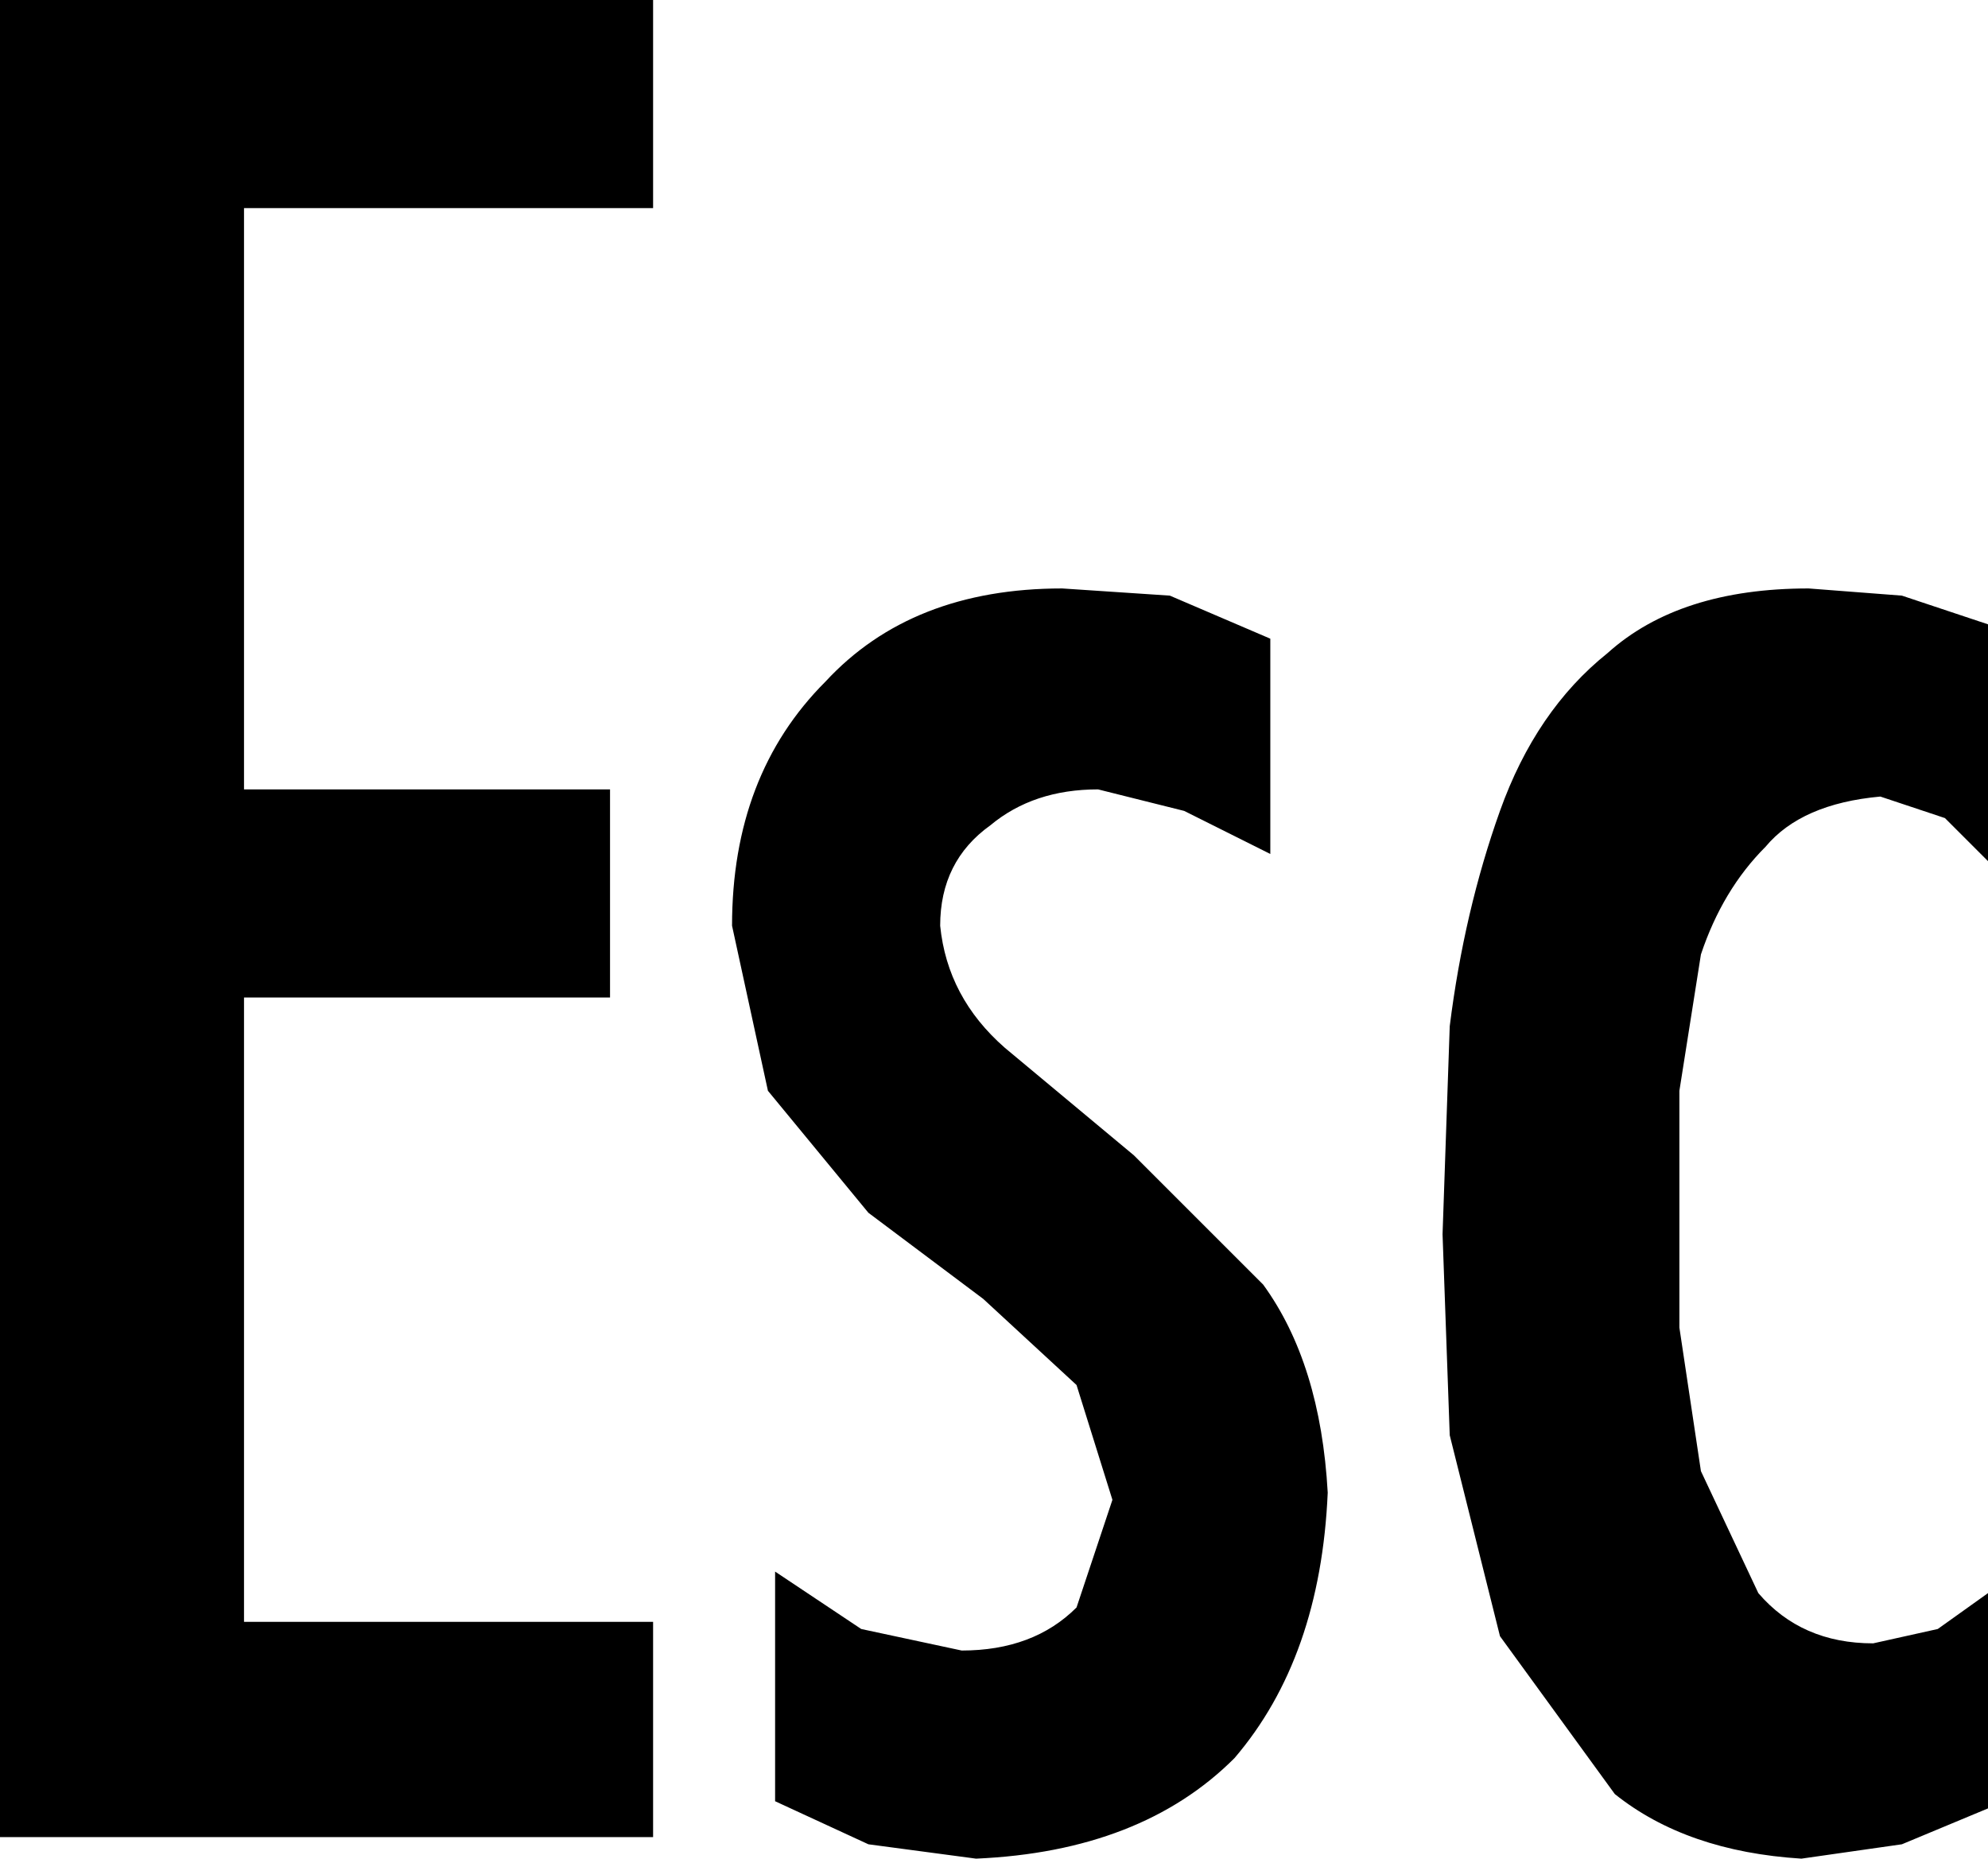 <?xml version="1.0" encoding="UTF-8" standalone="no"?>
<svg xmlns:ffdec="https://www.free-decompiler.com/flash" xmlns:xlink="http://www.w3.org/1999/xlink" ffdec:objectType="shape" height="12.95px" width="13.85px" xmlns="http://www.w3.org/2000/svg">
  <g transform="matrix(1.0, 0.0, 0.0, 1.0, 0.0, 0.0)">
    <path d="M0.0 0.0 L4.55 0.0 4.55 1.45 1.7 1.45 1.7 5.5 4.25 5.5 4.25 6.95 1.7 6.95 1.7 11.3 4.55 11.3 4.55 12.8 0.0 12.8 0.0 0.0 M8.85 4.45 L8.85 5.95 8.25 5.65 7.65 5.5 Q7.2 5.5 6.9 5.75 6.55 6.0 6.55 6.45 6.6 6.95 7.0 7.3 L7.9 8.05 8.8 8.95 Q9.2 9.5 9.25 10.4 9.2 11.55 8.6 12.25 7.95 12.9 6.8 12.95 L6.05 12.85 5.4 12.55 5.4 10.95 6.0 11.35 6.7 11.5 Q7.2 11.5 7.5 11.2 L7.75 10.45 7.5 9.65 6.85 9.05 6.05 8.45 5.35 7.6 5.1 6.45 Q5.1 5.4 5.75 4.75 6.35 4.1 7.4 4.1 L8.15 4.15 8.85 4.45 M13.25 4.15 L13.85 4.35 13.85 6.0 13.55 5.7 13.1 5.55 Q12.55 5.6 12.3 5.9 12.0 6.2 11.85 6.65 L11.7 7.6 11.7 8.45 11.7 9.25 11.85 10.25 12.25 11.1 Q12.55 11.45 13.05 11.45 L13.5 11.35 13.85 11.1 13.85 12.6 13.25 12.85 12.55 12.95 Q11.75 12.9 11.25 12.5 L10.45 11.4 10.1 10.0 10.05 8.6 10.1 7.15 Q10.2 6.35 10.45 5.65 10.7 4.95 11.2 4.55 11.7 4.1 12.6 4.1 L13.25 4.15" fill="#000000" fill-rule="evenodd" stroke="none"/>
  </g>
</svg>
